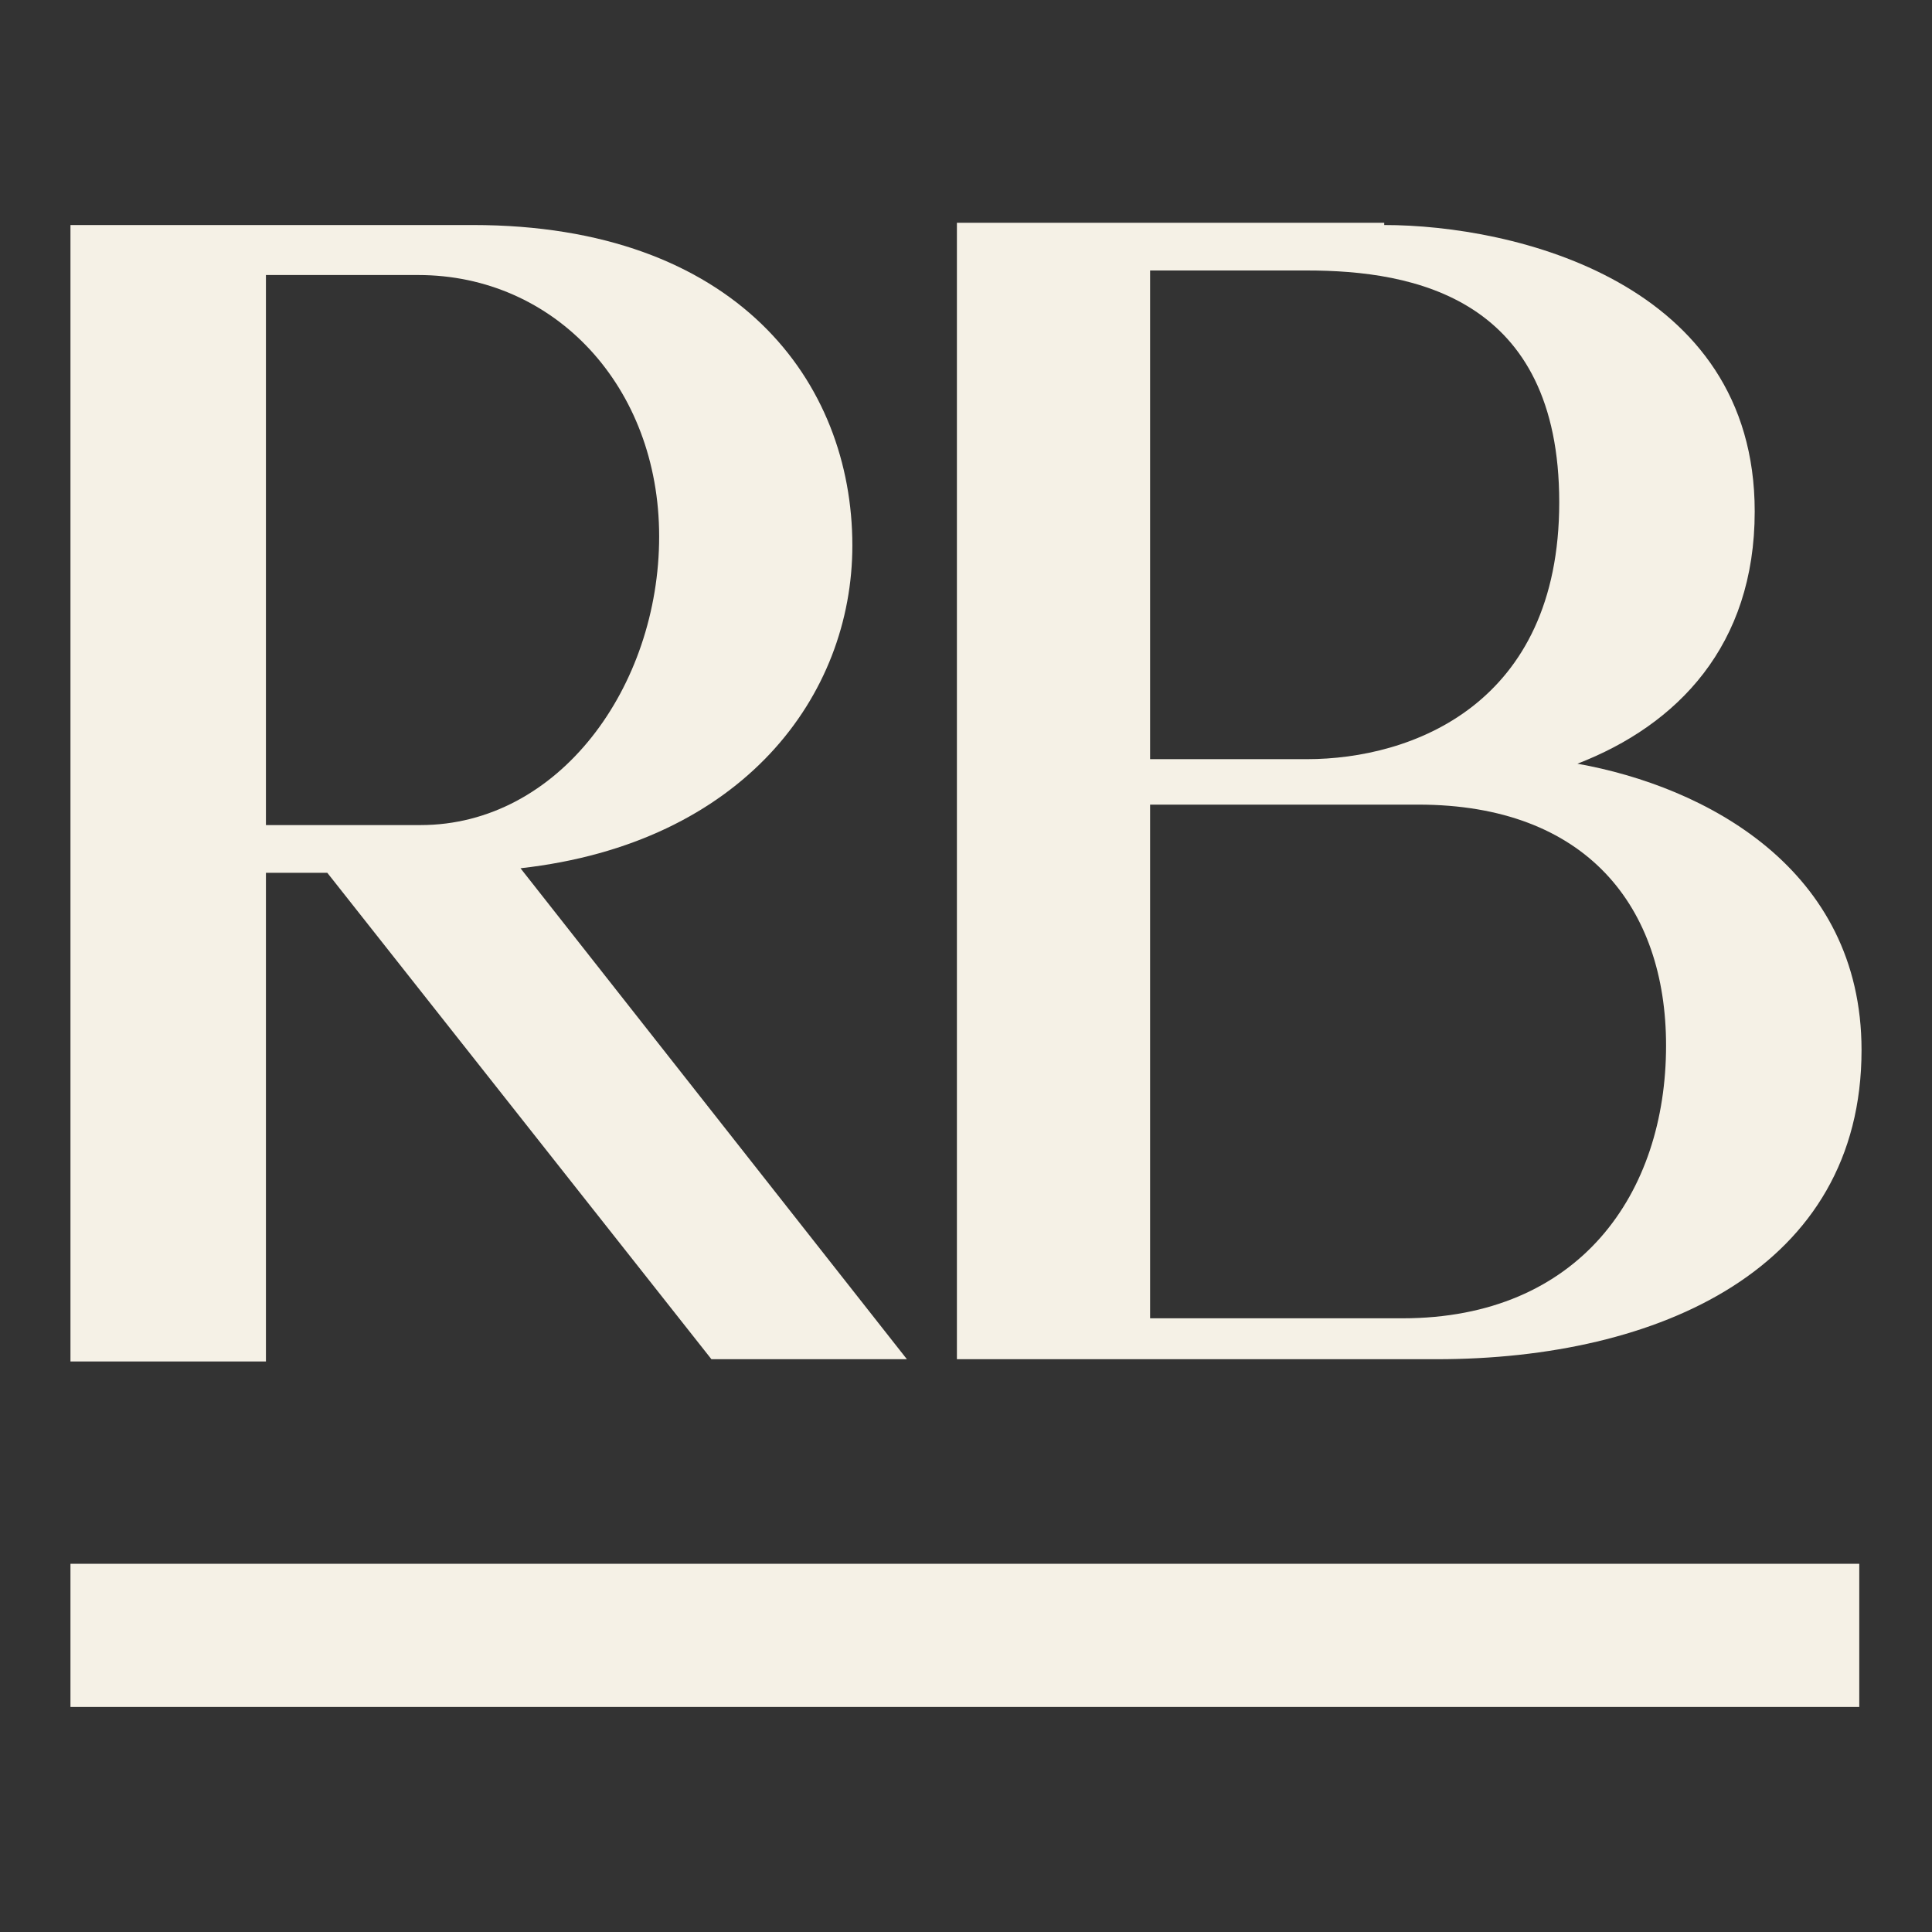 <?xml version="1.0" encoding="utf-8"?>
<!-- Generator: Adobe Illustrator 26.0.2, SVG Export Plug-In . SVG Version: 6.00 Build 0)  -->
<svg version="1.1" id="Ebene_1" xmlns="http://www.w3.org/2000/svg" xmlns:xlink="http://www.w3.org/1999/xlink" x="0px" y="0px"
	 viewBox="0 0 85 85" style="enable-background:new 0 0 85 85;" xml:space="preserve">
<rect x="0" y="0" width="85" height="85" fill="#333333" stroke="none"/>
<style type="text/css">
	.st0{fill:#DD1F31;}
	.st1{fill:#F5F1E6;}
</style>
<g>
	<path class="st1" d="M3.1,9.9h17.7c11.6,0,16.7,6.9,16.7,14.1c0,6.6-4.8,13.1-14.6,14.2l17,21.6h-8.6L14.4,38.4h-2.7v21.5H3.1V9.9z
		 M11.7,12.1v24.2h6.8c6.1,0,10.5-6.1,10.5-12.7c0-6.6-4.6-11.5-10.6-11.5H11.7z"/>
	<path class="st1" d="M60.9,9.9c5.7,0,16.3,2.5,16.3,12.6c0,5.9-3.4,9.4-7.8,11.1c5.6,1,12.5,4.6,12.5,12.6
		c0,9.6-8.9,13.6-18.7,13.6H42.1v-50H60.9z M50.6,11.9v21.5h6.9c4.6,0,11.1-2.4,11.1-11.3c0-9-6.4-10.2-11.1-10.2H50.6z M50.6,58
		h11.1c7.8,0,11.6-5.5,11.6-12c0-6.1-3.5-10.6-10.9-10.6H50.6V58z"/>
	<rect id="Rechteck_7" x="3.1" y="68.8" class="st1" width="78.7" height="6.3"/>
</g>
</svg>
